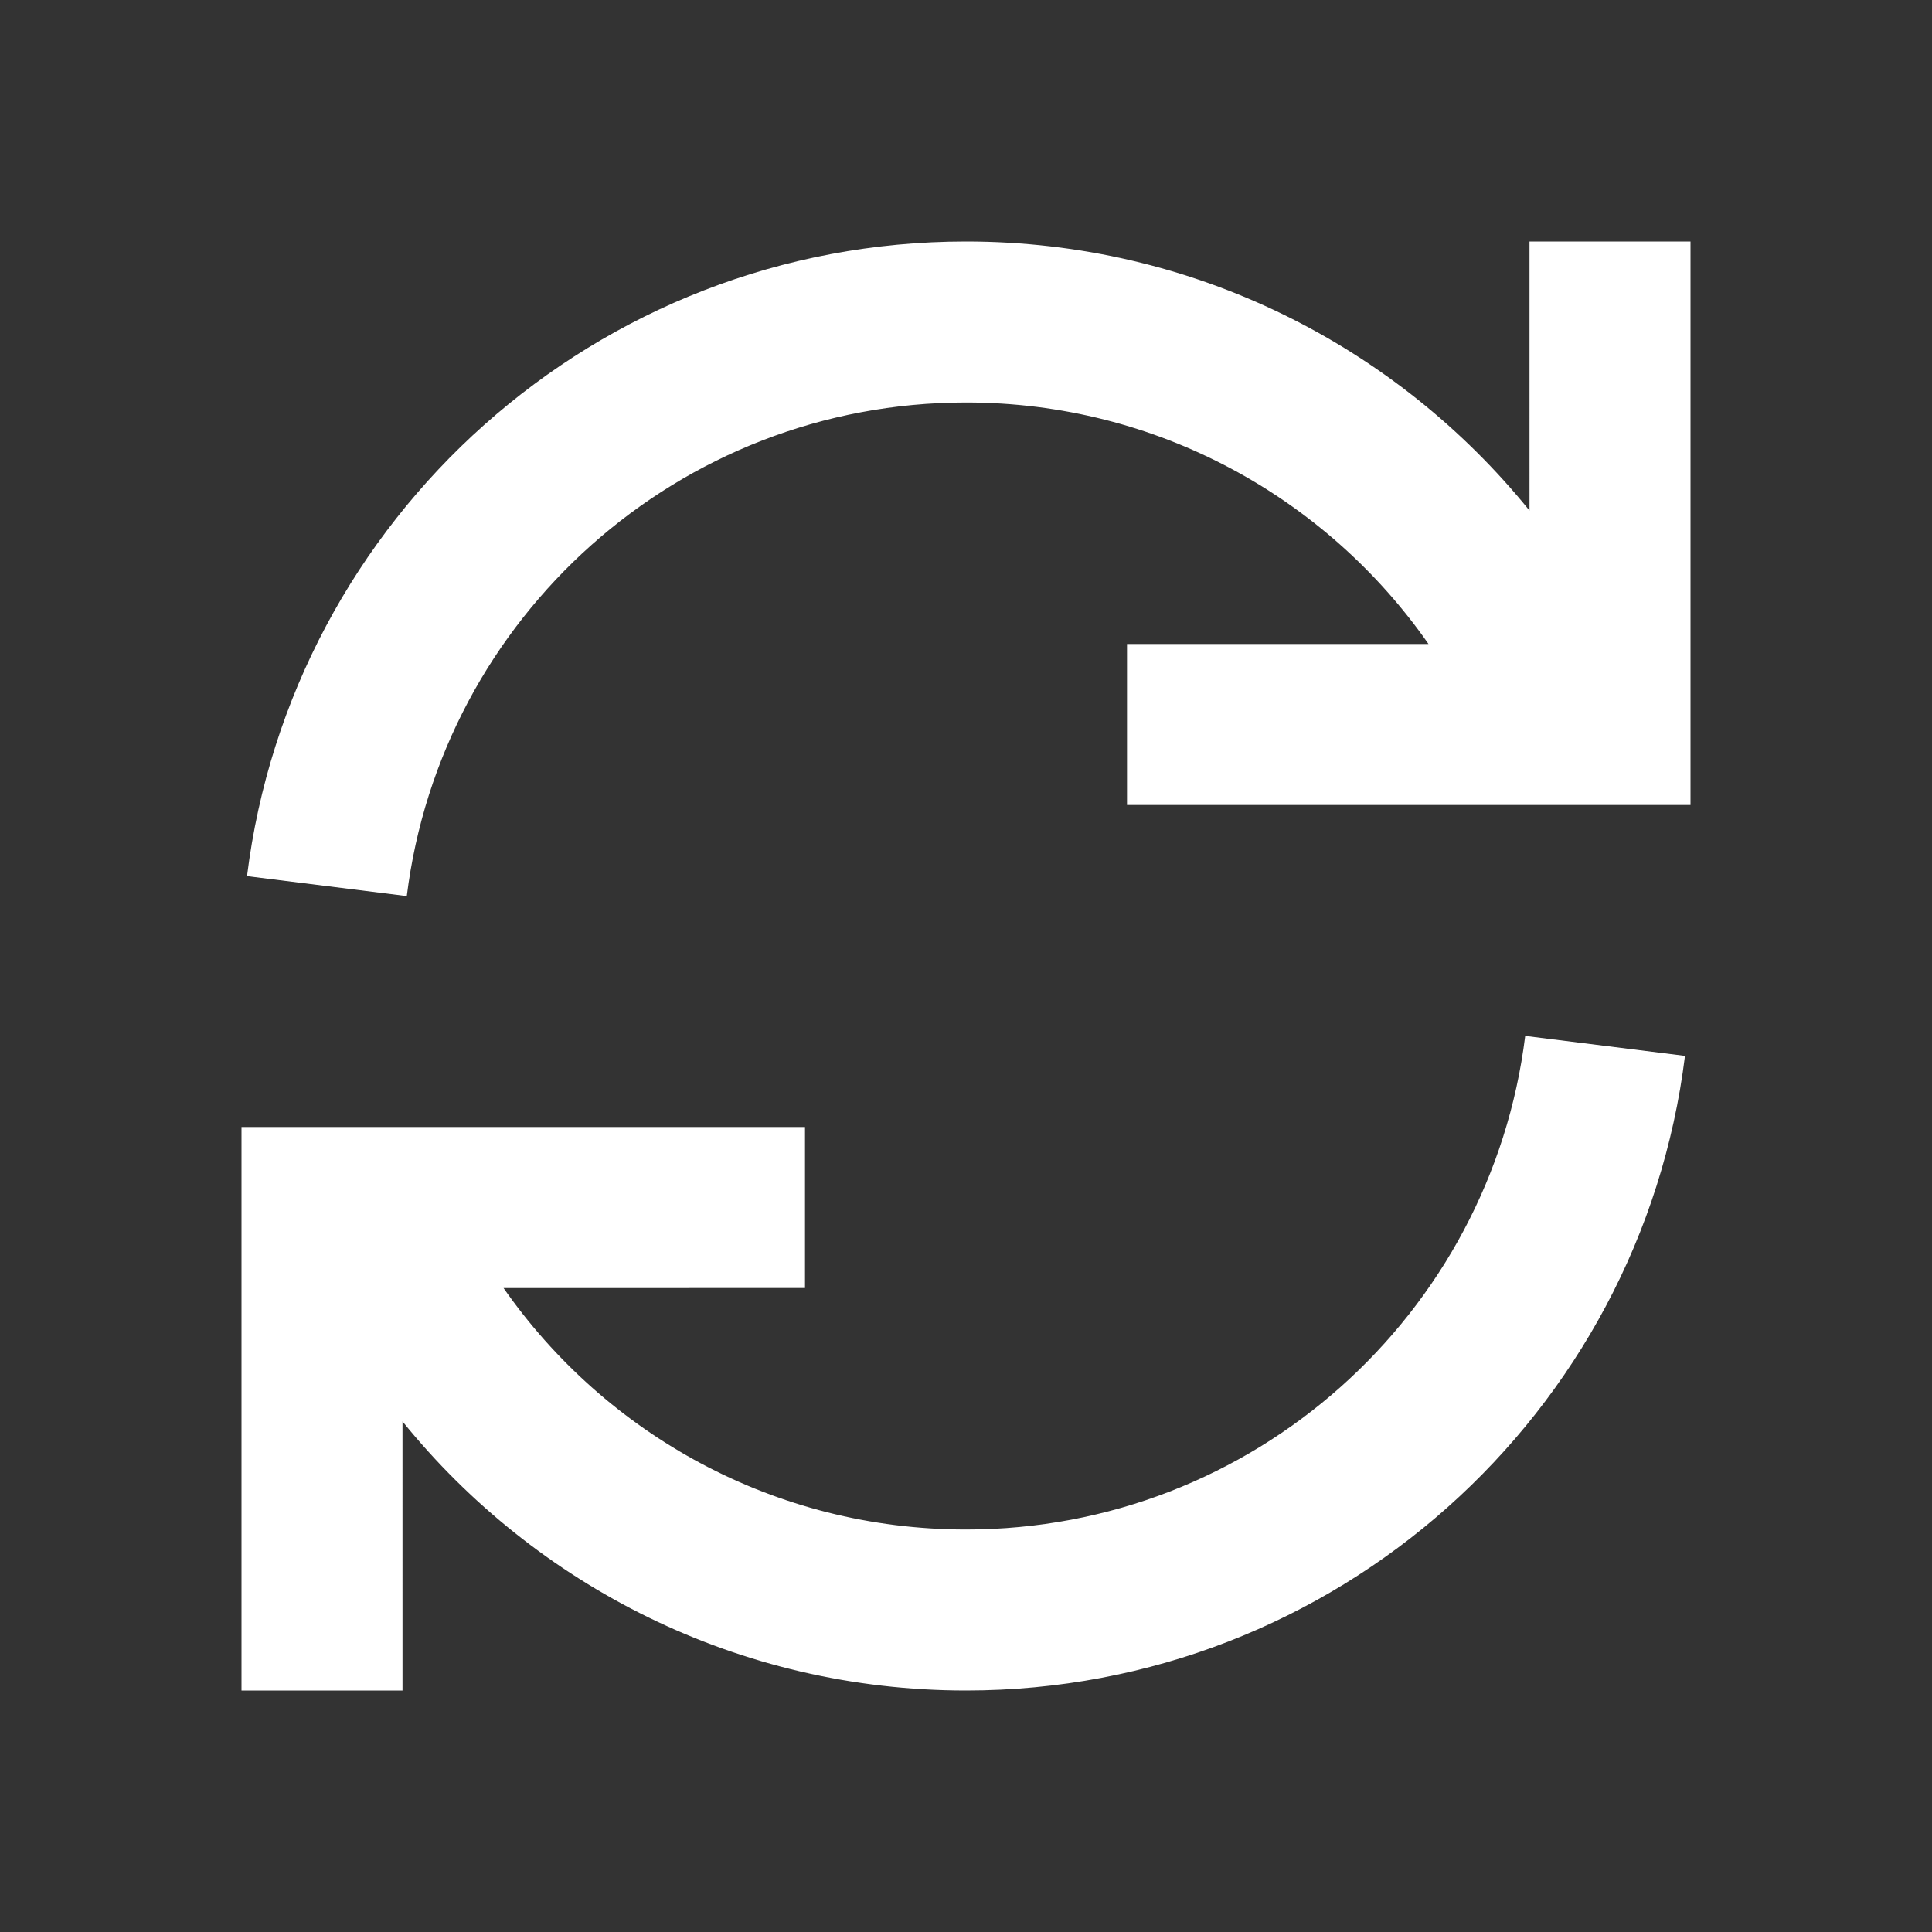 <!DOCTYPE svg PUBLIC "-//W3C//DTD SVG 1.1//EN" "http://www.w3.org/Graphics/SVG/1.1/DTD/svg11.dtd">
<!-- Uploaded to: SVG Repo, www.svgrepo.com, Transformed by: SVG Repo Mixer Tools -->
<svg width="800px" height="800px" viewBox="0 0 512 512" version="1.1" xmlns="http://www.w3.org/2000/svg" xmlns:xlink="http://www.w3.org/1999/xlink" fill="#ffffff">
<rect x="0" y="0" width="512" height="512" fill="#333333" stroke="none"/>
<g id="SVGRepo_bgCarrier" stroke-width="0"/>
<g id="SVGRepo_tracerCarrier" stroke-linecap="round" stroke-linejoin="round"/>
<g id="SVGRepo_iconCarrier"> <title>refresh</title> <g id="Page-1" stroke="none" stroke-width="1" fill="none" fill-rule="evenodd"> <g id="Combined-Shape" fill="#ffffff" transform="translate(64, 64)"> <path d="M340.195,210.526 L382.537,215.818 C370.808,310.618 289.974,384 192,384 C131.684,384 77.864,356.187 42.665,312.687 L42.667,384 L1.42108547e-14,384 L4.26325641e-14,234.667 L149.333,234.667 L149.333,277.333 L69.446,277.352 C96.433,316.029 141.262,341.333 192,341.333 C268.201,341.333 331.072,284.259 340.195,210.526 Z M384,1.42108547e-14 L384,149.333 L234.667,149.333 L234.667,106.667 L314.565,106.664 C287.579,67.978 242.745,42.667 192,42.667 C115.798,42.667 52.927,99.742 43.804,173.475 L1.463,168.183 C13.192,73.383 94.026,1.42108547e-14 192,1.42108547e-14 C252.316,1.42108547e-14 306.136,27.813 341.335,71.313 L341.333,1.42108547e-14 L384,1.42108547e-14 Z"> </path> </g> </g> </g>
</svg>